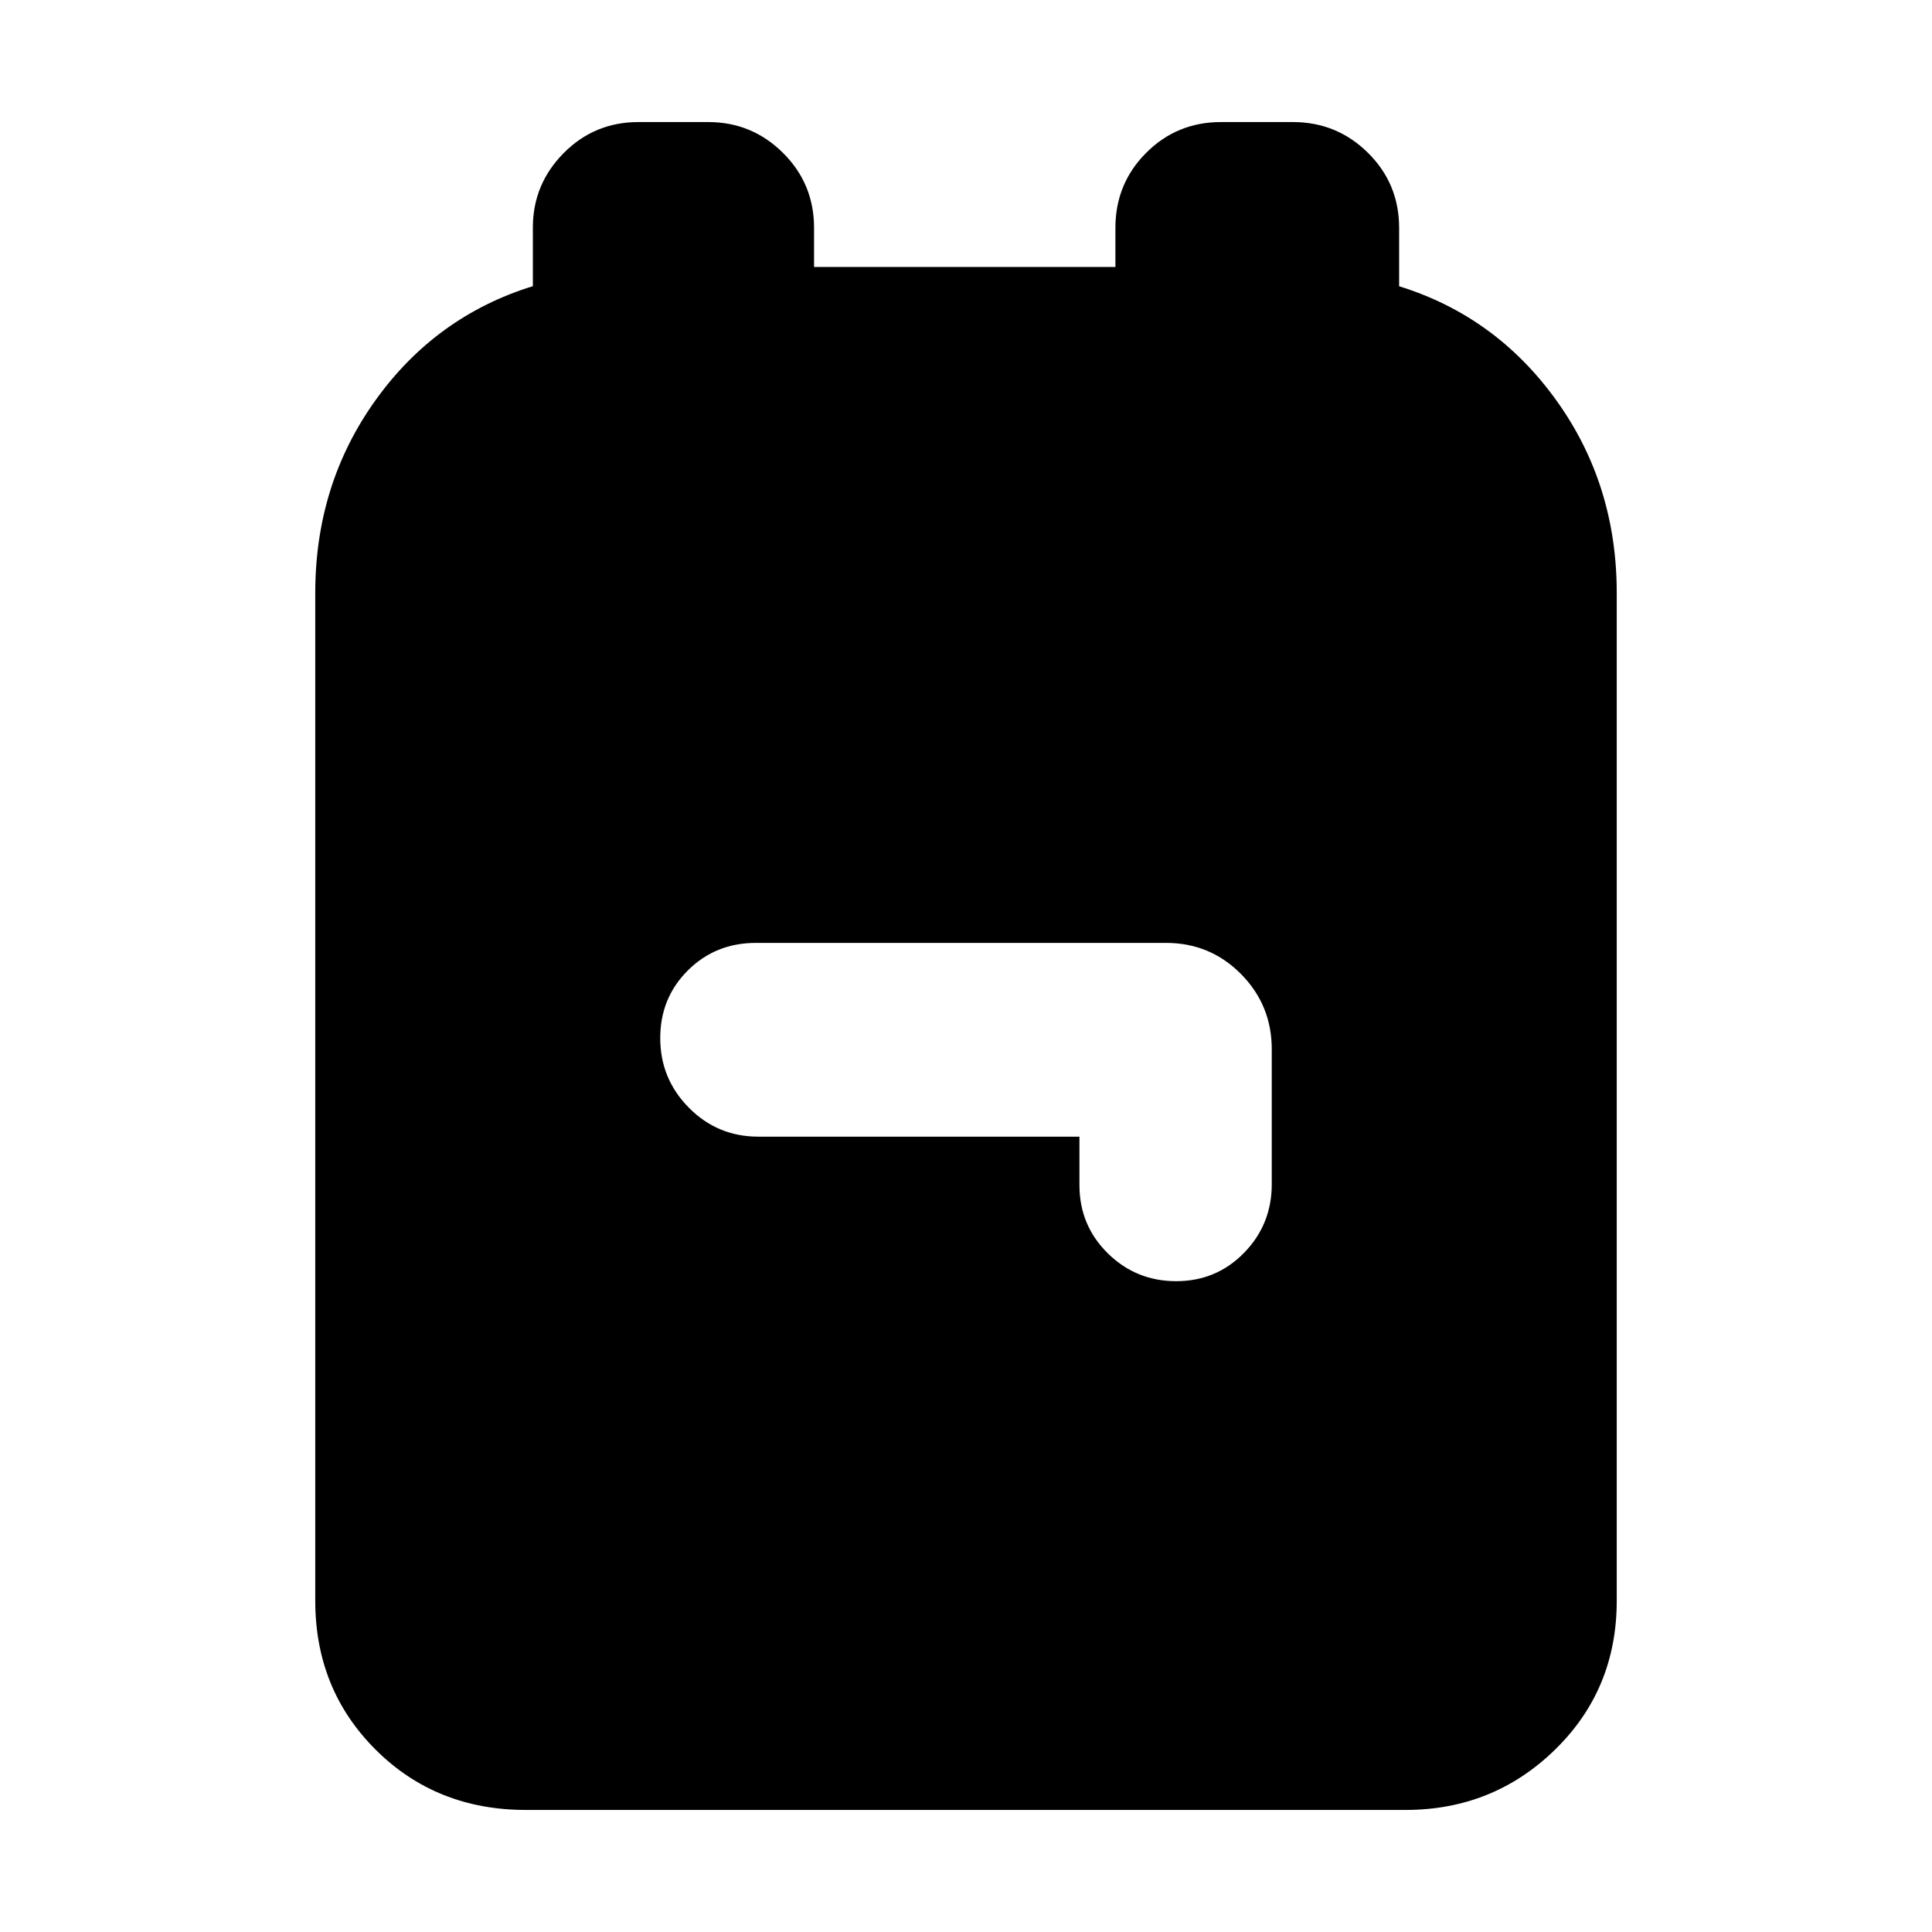 <svg xmlns="http://www.w3.org/2000/svg" height="20" viewBox="0 -960 960 960" width="20"><path d="M261.3-60.65q-44.58 0-74.62-29.92-30.03-29.93-30.03-74.02v-500.8q0-53.96 29.93-95.72 29.92-41.76 78.2-56.7v-29.16q0-21.46 15.27-36.92t37.2-15.46h34.68q21.68 0 37.12 15.31 15.45 15.31 15.45 37.28v19.41h149.74v-19.41q0-21.97 15.27-37.28 15.27-15.31 37.19-15.31h35.68q21.92 0 37.38 15.31t15.46 37.28v29q48.04 14.89 78.08 56.65 30.05 41.76 30.05 95.72v500.8q0 44.09-30.7 74.02-30.69 29.92-74.28 29.92H261.3ZM536.37-395.2v24.08q0 19.97 14.05 33.85 14.05 13.88 34.02 13.88 19.97 0 33.73-14.09 13.76-14.08 13.76-34.11v-67.04q0-21.94-15.3-37.39-15.31-15.46-37.28-15.46H375.59q-20.06 0-33.79 13.67t-13.73 33.64q0 20.21 14.23 34.59 14.23 14.38 34.53 14.38h159.54Z"/></svg>